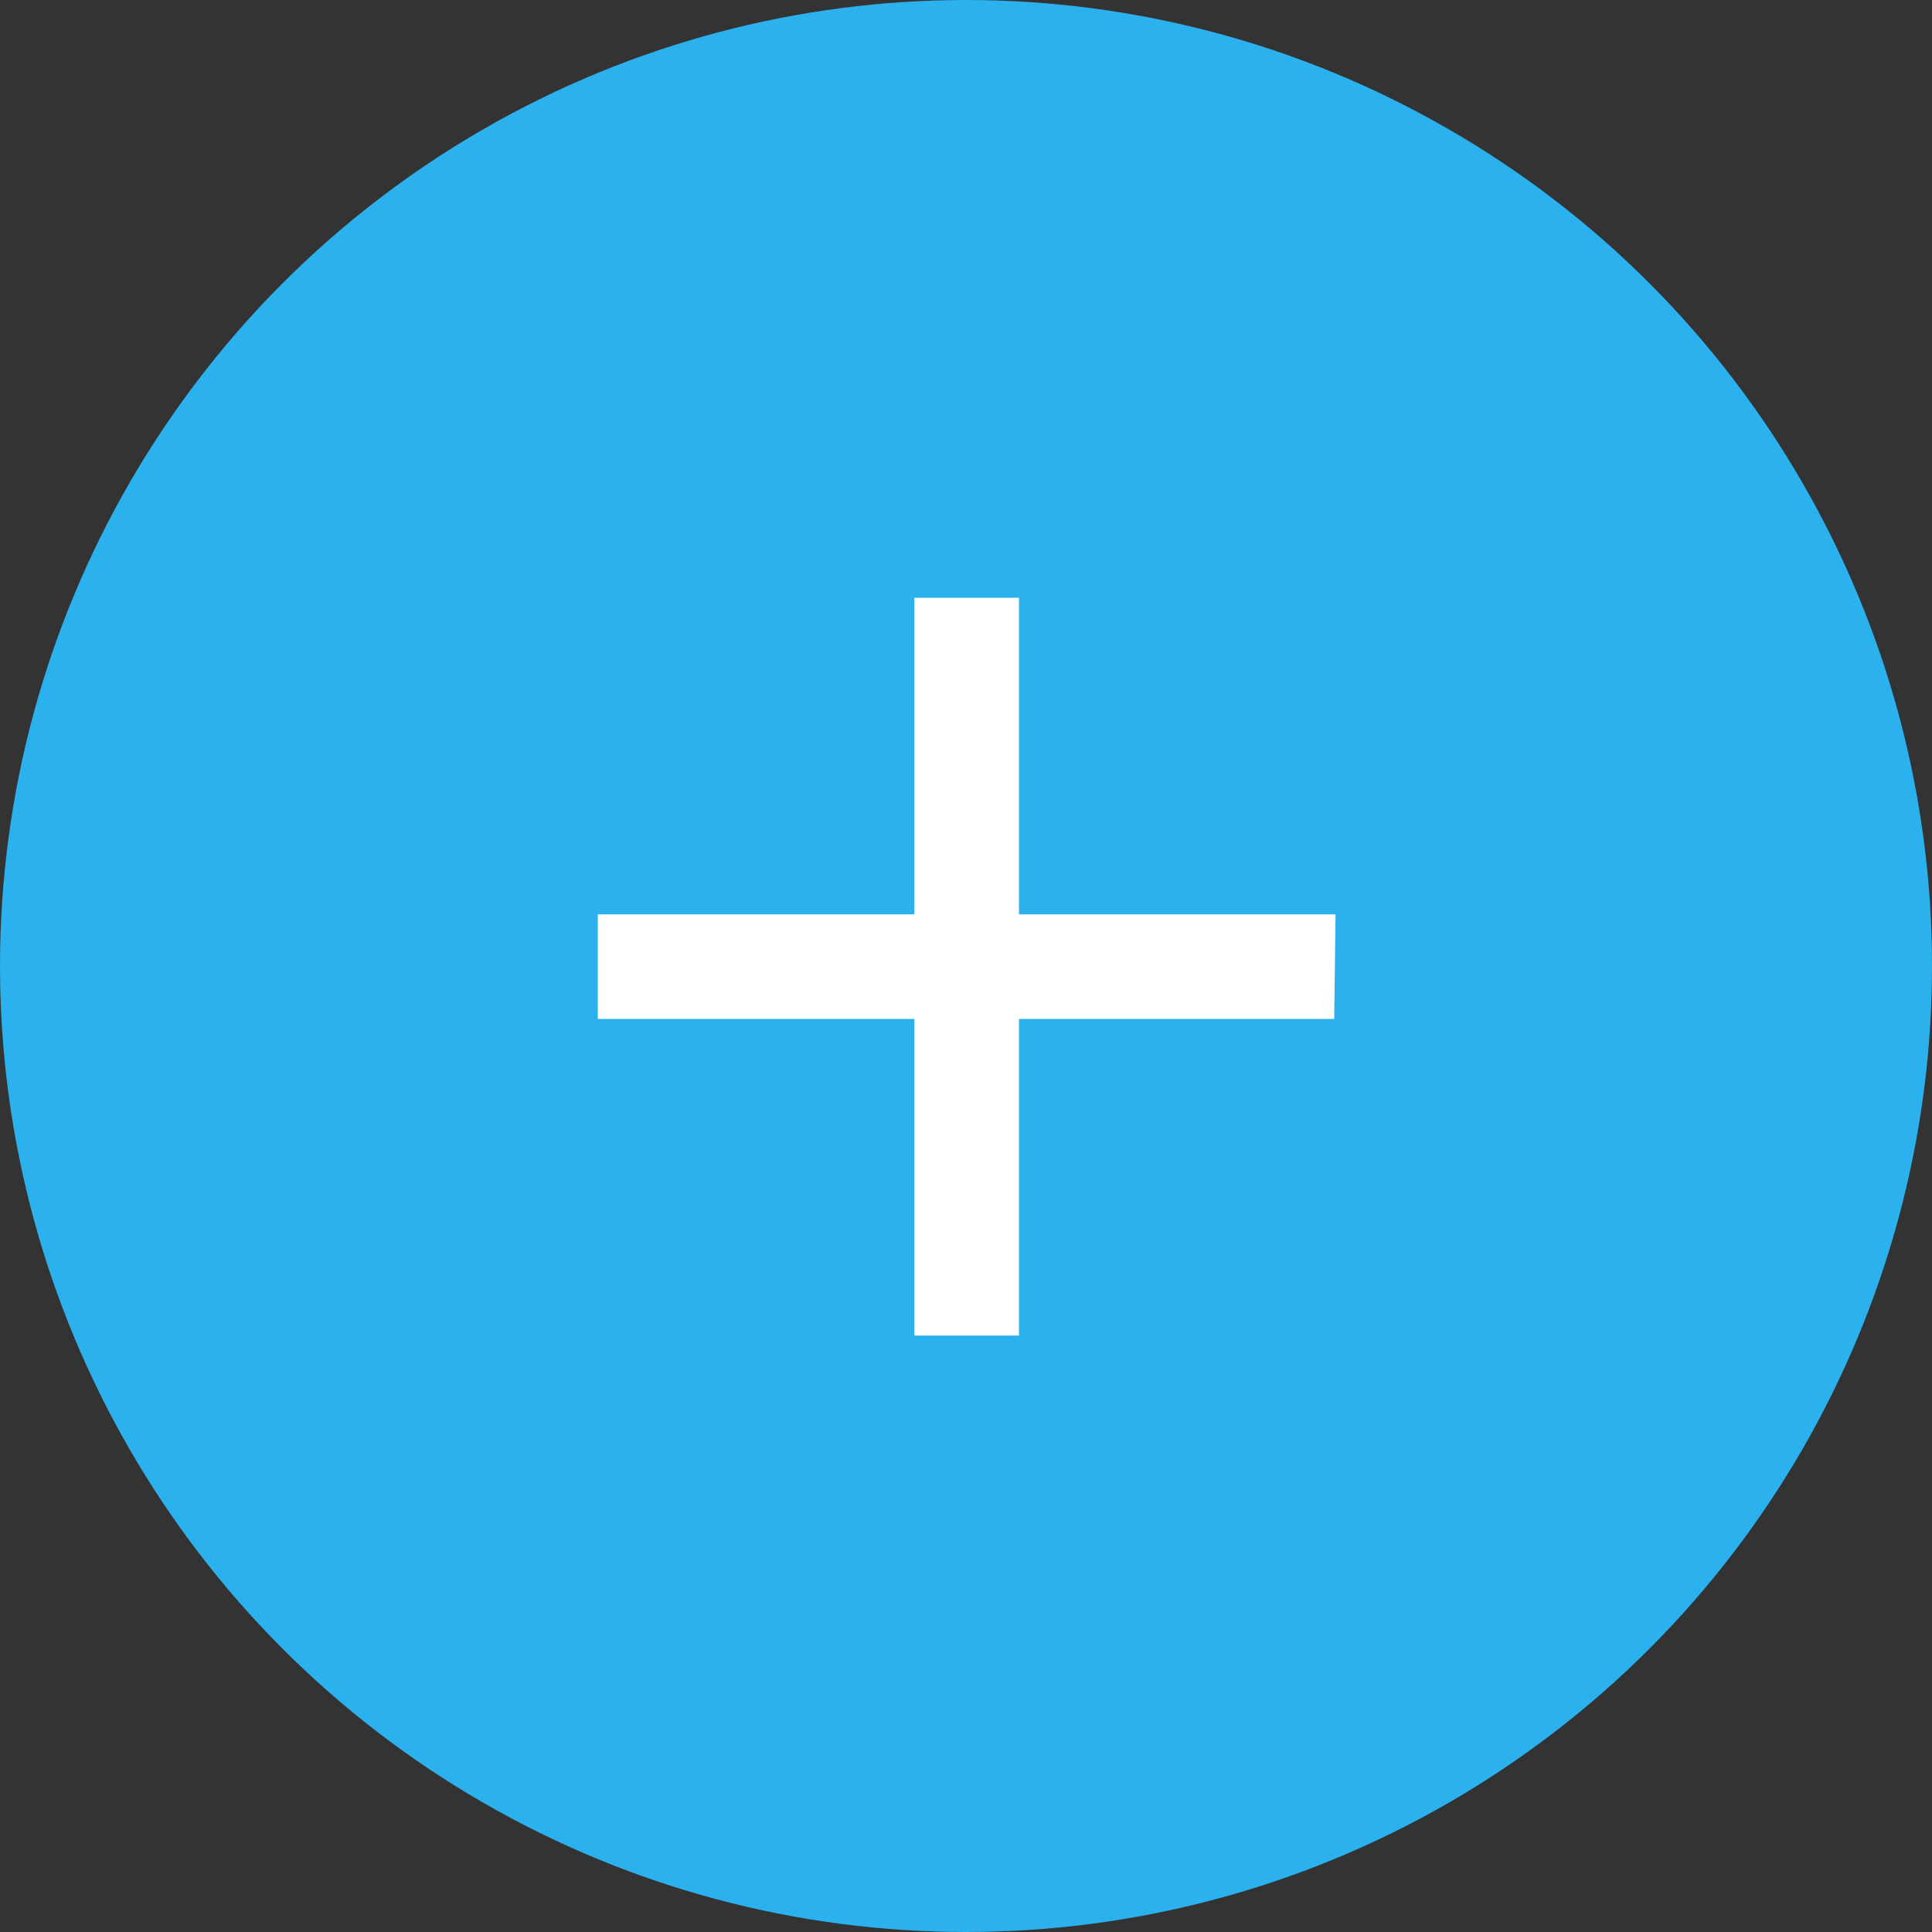<svg xmlns="http://www.w3.org/2000/svg" viewBox="0 0 28.44 28.44"><rect x="0" y="0" width="28.44" height="28.44" fill="#333333" stroke="none"/><defs><style>.cls-1{fill:#2bb1ee;}.cls-2{fill:#fff;}</style></defs><title>addNew</title><g id="Layer_2" data-name="Layer 2"><g id="Layer_1-2" data-name="Layer 1"><circle class="cls-1" cx="14.22" cy="14.22" r="14.22"/><path class="cls-2" d="M19.64,15H15v4.66H13.46V15H8.8V13.46h4.66V8.8H15v4.66h4.66Z"/></g></g></svg>